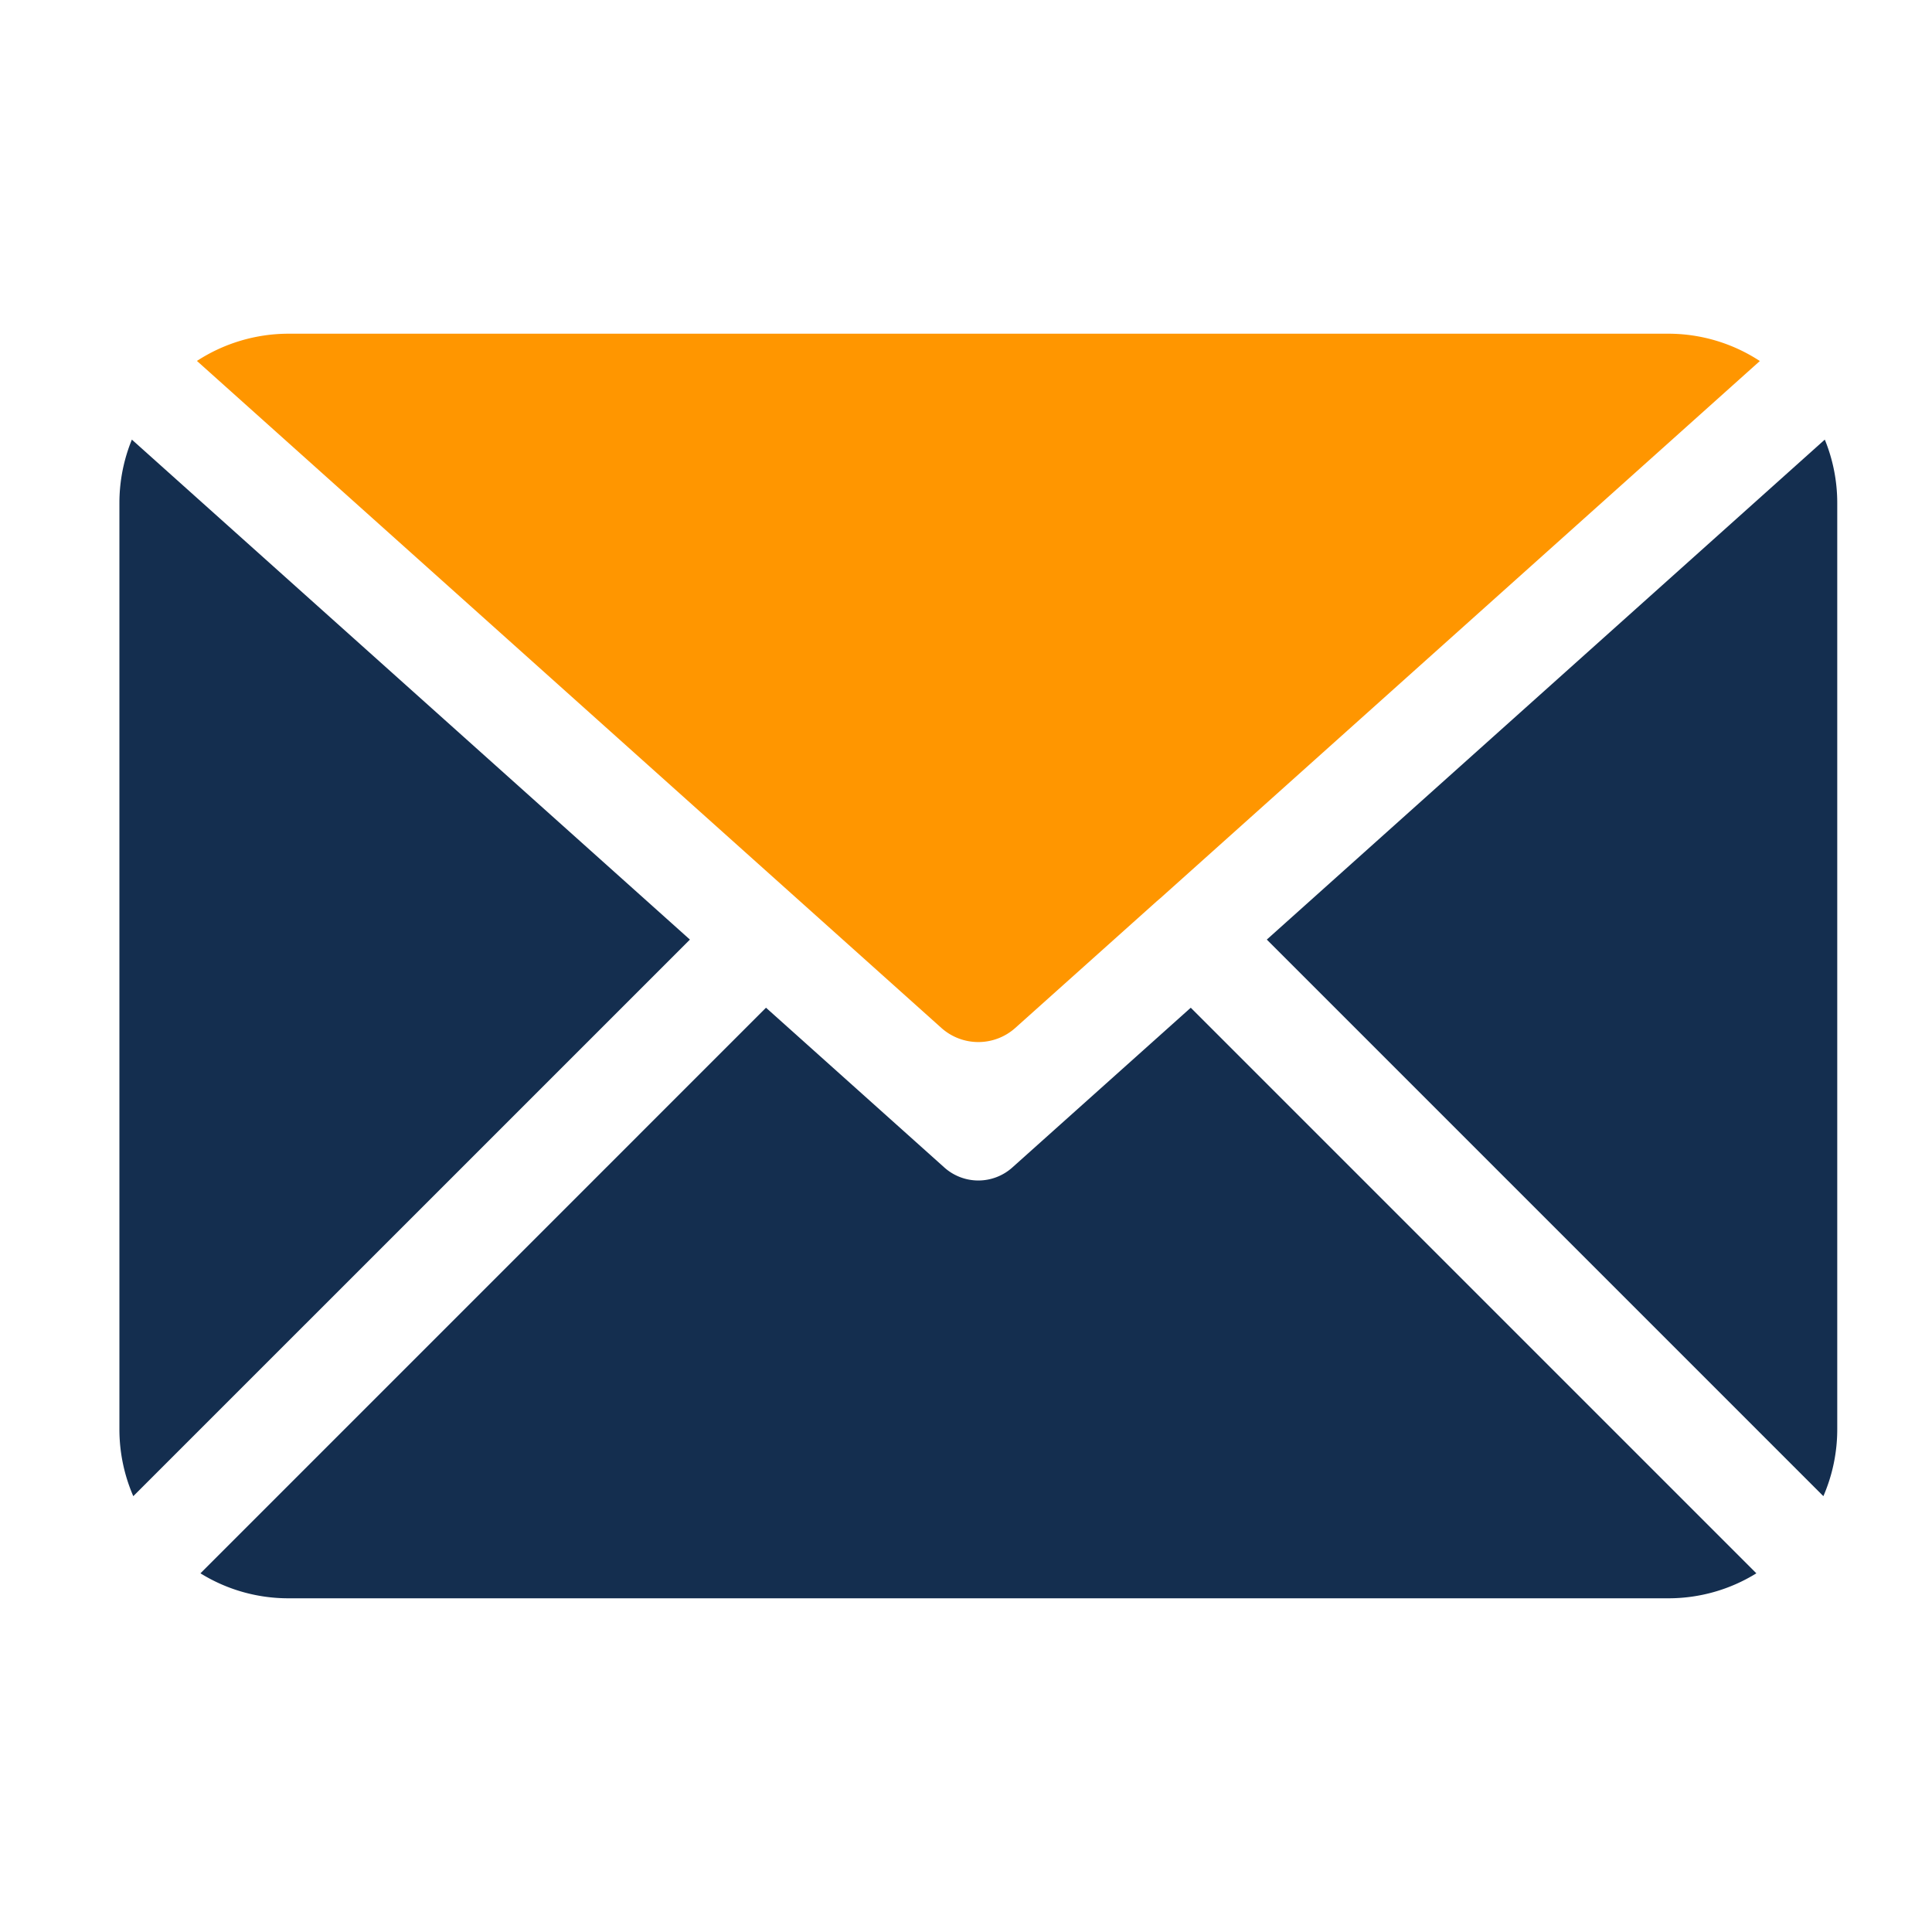 <?xml version="1.0" standalone="no"?><!DOCTYPE svg PUBLIC "-//W3C//DTD SVG 1.1//EN" "http://www.w3.org/Graphics/SVG/1.1/DTD/svg11.dtd"><svg t="1689412136623" class="icon" viewBox="0 0 1024 1024" version="1.1" xmlns="http://www.w3.org/2000/svg" p-id="8158" xmlns:xlink="http://www.w3.org/1999/xlink" width="200" height="200"><path d="M365.67 498L70.65 793a89 89 0 0 1-7.36-35.57V266.54a88.79 88.79 0 0 1 6.6-33.54z" fill="#142E4F" p-id="8159"></path><path d="M498.94 544.82L104.38 191.3A89.13 89.13 0 0 1 153 176.87h731.1a88.56 88.56 0 0 1 48.65 14.48L615.08 476l-2.08 1.78-74.88 67.05a29.38 29.38 0 0 1-39.18-0.01z" fill="#FF9600" p-id="8160"></path><path d="M631.13 534.11l299.78 299.78a88.47 88.47 0 0 1-46.81 13.24H153a88.33 88.33 0 0 1-46.76-13.24L406 534.11l94.48 84.65a27 27 0 0 0 36.11 0zM973.78 266.54v490.92a89.06 89.06 0 0 1-7.35 35.54l-295-295 295.75-265a88.68 88.68 0 0 1 6.6 33.54z" fill="#142E4F" p-id="8161"></path></svg>